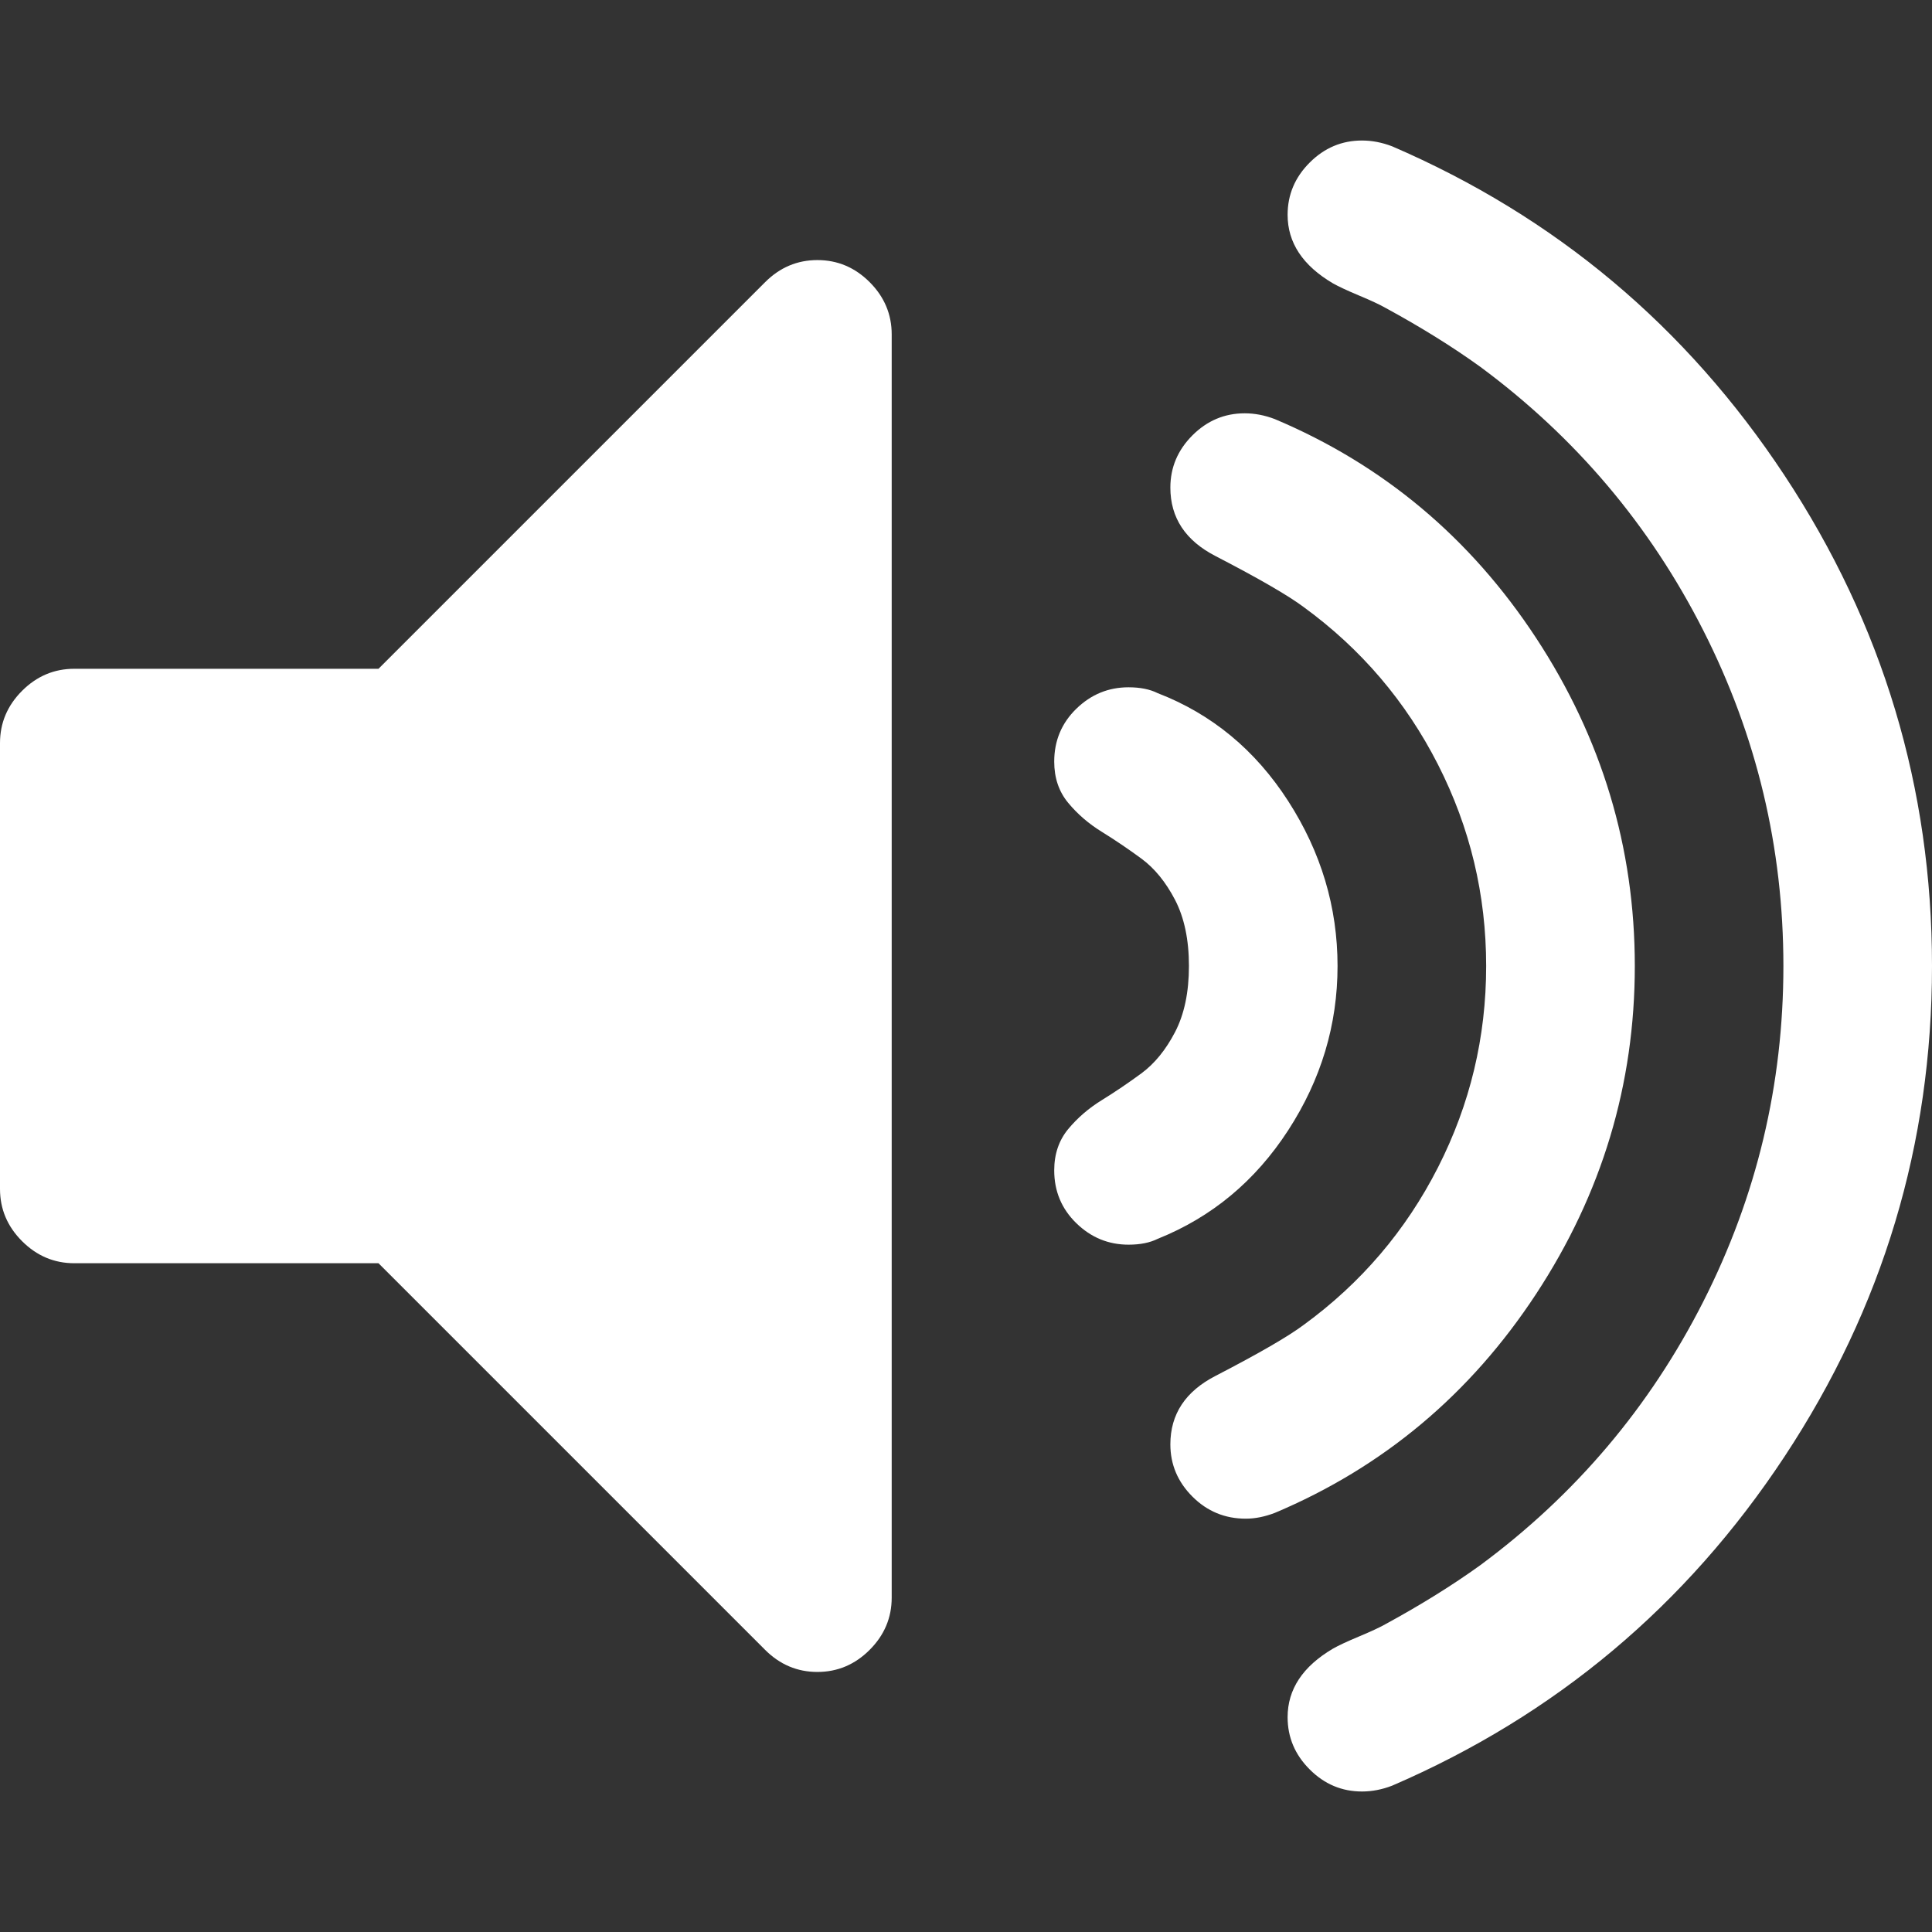 <svg width="166" height="166" viewBox="0 0 166 166" fill="none" xmlns="http://www.w3.org/2000/svg">
<rect x="0" y="0" width="166" height="166" fill="#333333" stroke="none"/>
<path d="M70.232 22.346C68.504 22.346 67.007 22.979 65.743 24.242L32.523 57.462H6.386C4.656 57.462 3.159 58.095 1.896 59.357C0.632 60.621 0 62.118 0 63.847L0 102.153C0 103.883 0.632 105.379 1.896 106.643C3.16 107.906 4.657 108.539 6.386 108.539H32.521L65.741 141.76C67.005 143.022 68.502 143.656 70.23 143.656C71.961 143.656 73.457 143.022 74.72 141.76C75.984 140.498 76.616 139 76.616 137.271V28.732C76.616 27.003 75.984 25.505 74.722 24.242C73.457 22.979 71.962 22.346 70.232 22.346Z" fill="white"/>
<path d="M110.683 97.115C113.511 92.759 114.924 88.054 114.924 83C114.924 77.946 113.511 73.219 110.683 68.829C107.855 64.44 104.118 61.348 99.46 59.552C98.795 59.22 97.963 59.053 96.965 59.053C95.238 59.053 93.74 59.669 92.477 60.899C91.215 62.129 90.58 63.643 90.58 65.438C90.58 66.835 90.98 68.015 91.779 68.98C92.577 69.945 93.541 70.777 94.673 71.474C95.802 72.172 96.933 72.938 98.065 73.769C99.197 74.601 100.16 75.781 100.958 77.31C101.753 78.841 102.155 80.736 102.155 82.998C102.155 85.259 101.756 87.154 100.958 88.685C100.16 90.216 99.197 91.394 98.065 92.228C96.933 93.059 95.802 93.824 94.673 94.522C93.541 95.219 92.577 96.052 91.779 97.014C90.982 97.981 90.58 99.161 90.58 100.558C90.58 102.355 91.215 103.866 92.477 105.096C93.739 106.327 95.237 106.944 96.965 106.944C97.963 106.944 98.795 106.777 99.46 106.447C104.118 104.581 107.857 101.471 110.683 97.115Z" fill="white"/>
<path d="M131.983 111.181C137.637 102.57 140.465 93.176 140.465 83C140.465 72.823 137.636 63.431 131.983 54.814C126.331 46.203 118.845 39.935 109.537 36.01C108.673 35.678 107.808 35.512 106.945 35.512C105.216 35.512 103.718 36.144 102.454 37.407C101.192 38.671 100.559 40.167 100.559 41.896C100.559 44.49 101.856 46.452 104.451 47.784C108.175 49.712 110.701 51.175 112.031 52.172C116.954 55.764 120.793 60.269 123.553 65.689C126.313 71.11 127.693 76.88 127.693 82.998C127.693 89.117 126.313 94.886 123.553 100.307C120.793 105.728 116.951 110.233 112.031 113.824C110.701 114.822 108.175 116.285 104.451 118.213C101.856 119.544 100.559 121.506 100.559 124.1C100.559 125.829 101.192 127.327 102.454 128.589C103.718 129.854 105.246 130.487 107.042 130.487C107.841 130.487 108.673 130.318 109.537 129.988C118.845 126.063 126.331 119.794 131.983 111.181Z" fill="white"/>
<path d="M153.331 40.853C144.885 28.052 133.644 18.623 119.611 12.571C118.747 12.239 117.882 12.073 117.02 12.073C115.291 12.073 113.792 12.706 112.531 13.968C111.265 15.231 110.633 16.729 110.633 18.458C110.633 20.852 111.93 22.815 114.525 24.344C114.992 24.608 115.737 24.958 116.768 25.391C117.799 25.822 118.547 26.171 119.014 26.437C122.073 28.099 124.8 29.795 127.197 31.524C135.375 37.576 141.761 45.124 146.35 54.17C150.939 63.214 153.232 72.824 153.232 83.001C153.232 93.179 150.939 102.786 146.35 111.831C141.762 120.877 135.375 128.427 127.197 134.477C124.8 136.205 122.073 137.901 119.014 139.565C118.547 139.829 117.799 140.177 116.768 140.609C115.737 141.04 114.992 141.389 114.525 141.657C111.93 143.185 110.633 145.149 110.633 147.543C110.633 149.272 111.265 150.769 112.531 152.032C113.792 153.296 115.29 153.928 117.02 153.928C117.882 153.928 118.747 153.762 119.611 153.428C133.644 147.378 144.885 137.949 153.331 125.146C161.778 112.345 166 98.294 166 82.998C166 67.702 161.779 53.654 153.331 40.853Z" fill="white"/>
</svg>
